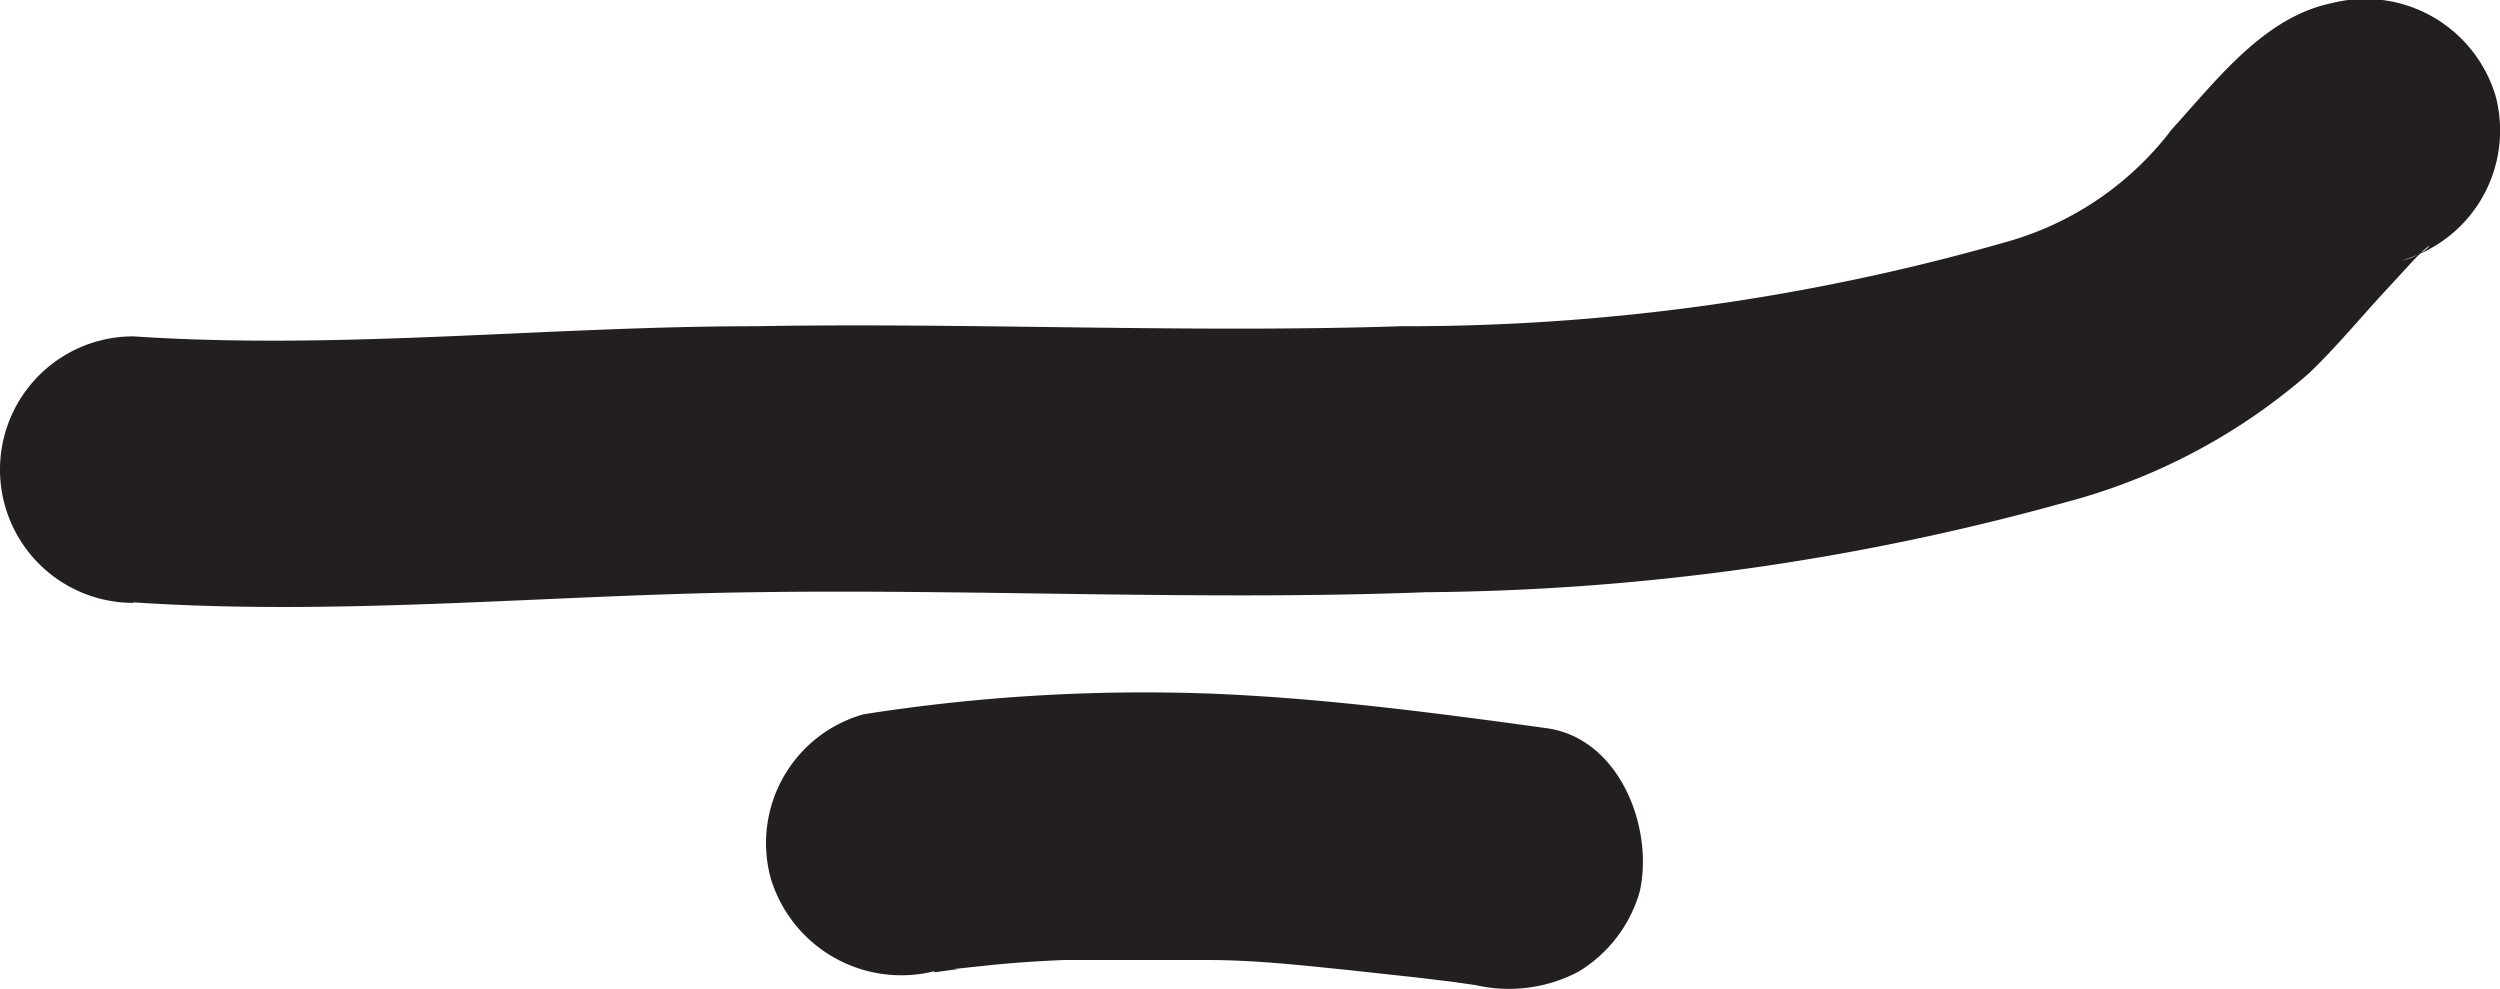 <svg xmlns="http://www.w3.org/2000/svg" viewBox="0 0 46.9 18.56"><defs><style>.cls-1{fill:#231f20;}</style></defs><g id="Layer_2" data-name="Layer 2"><g id="Layer_1-2" data-name="Layer 1"><path class="cls-1" d="M2.5,11.3c3.89.26,7.78-.14,11.66-.19,4.2-.06,8.41.16,12.6,0a46.11,46.11,0,0,0,12-1.69A11.33,11.33,0,0,0,43.32,7c.49-.47.93-1,1.38-1.49l.58-.63c.53-.55.26-.08-.21,0a2.53,2.53,0,0,0,1.75-3.07A2.55,2.55,0,0,0,43.74.06c-1.27.26-2.17,1.46-3,2.37a5.88,5.88,0,0,1-3.07,2.1A40.9,40.9,0,0,1,26.29,6.12c-4,.13-8.09-.07-12.13,0-3.88,0-7.77.45-11.66.19a2.5,2.5,0,0,0,0,5Z"/><path class="cls-1" d="M17.53,18.24l.45-.06c-.25,0-.29,0-.1,0l.66-.07c.47-.05.95-.08,1.42-.1.89,0,1.79,0,2.69,0s1.78.1,2.66.19l1.29.14.66.08.42.06a2.8,2.8,0,0,0,1.93-.25,2.58,2.58,0,0,0,1.15-1.5c.27-1.17-.36-2.88-1.75-3.07-2.11-.29-4.23-.57-6.36-.65a33.94,33.94,0,0,0-6.45.39,2.51,2.51,0,0,0-1.74,3.08,2.56,2.56,0,0,0,3.07,1.74Z"/></g></g></svg>